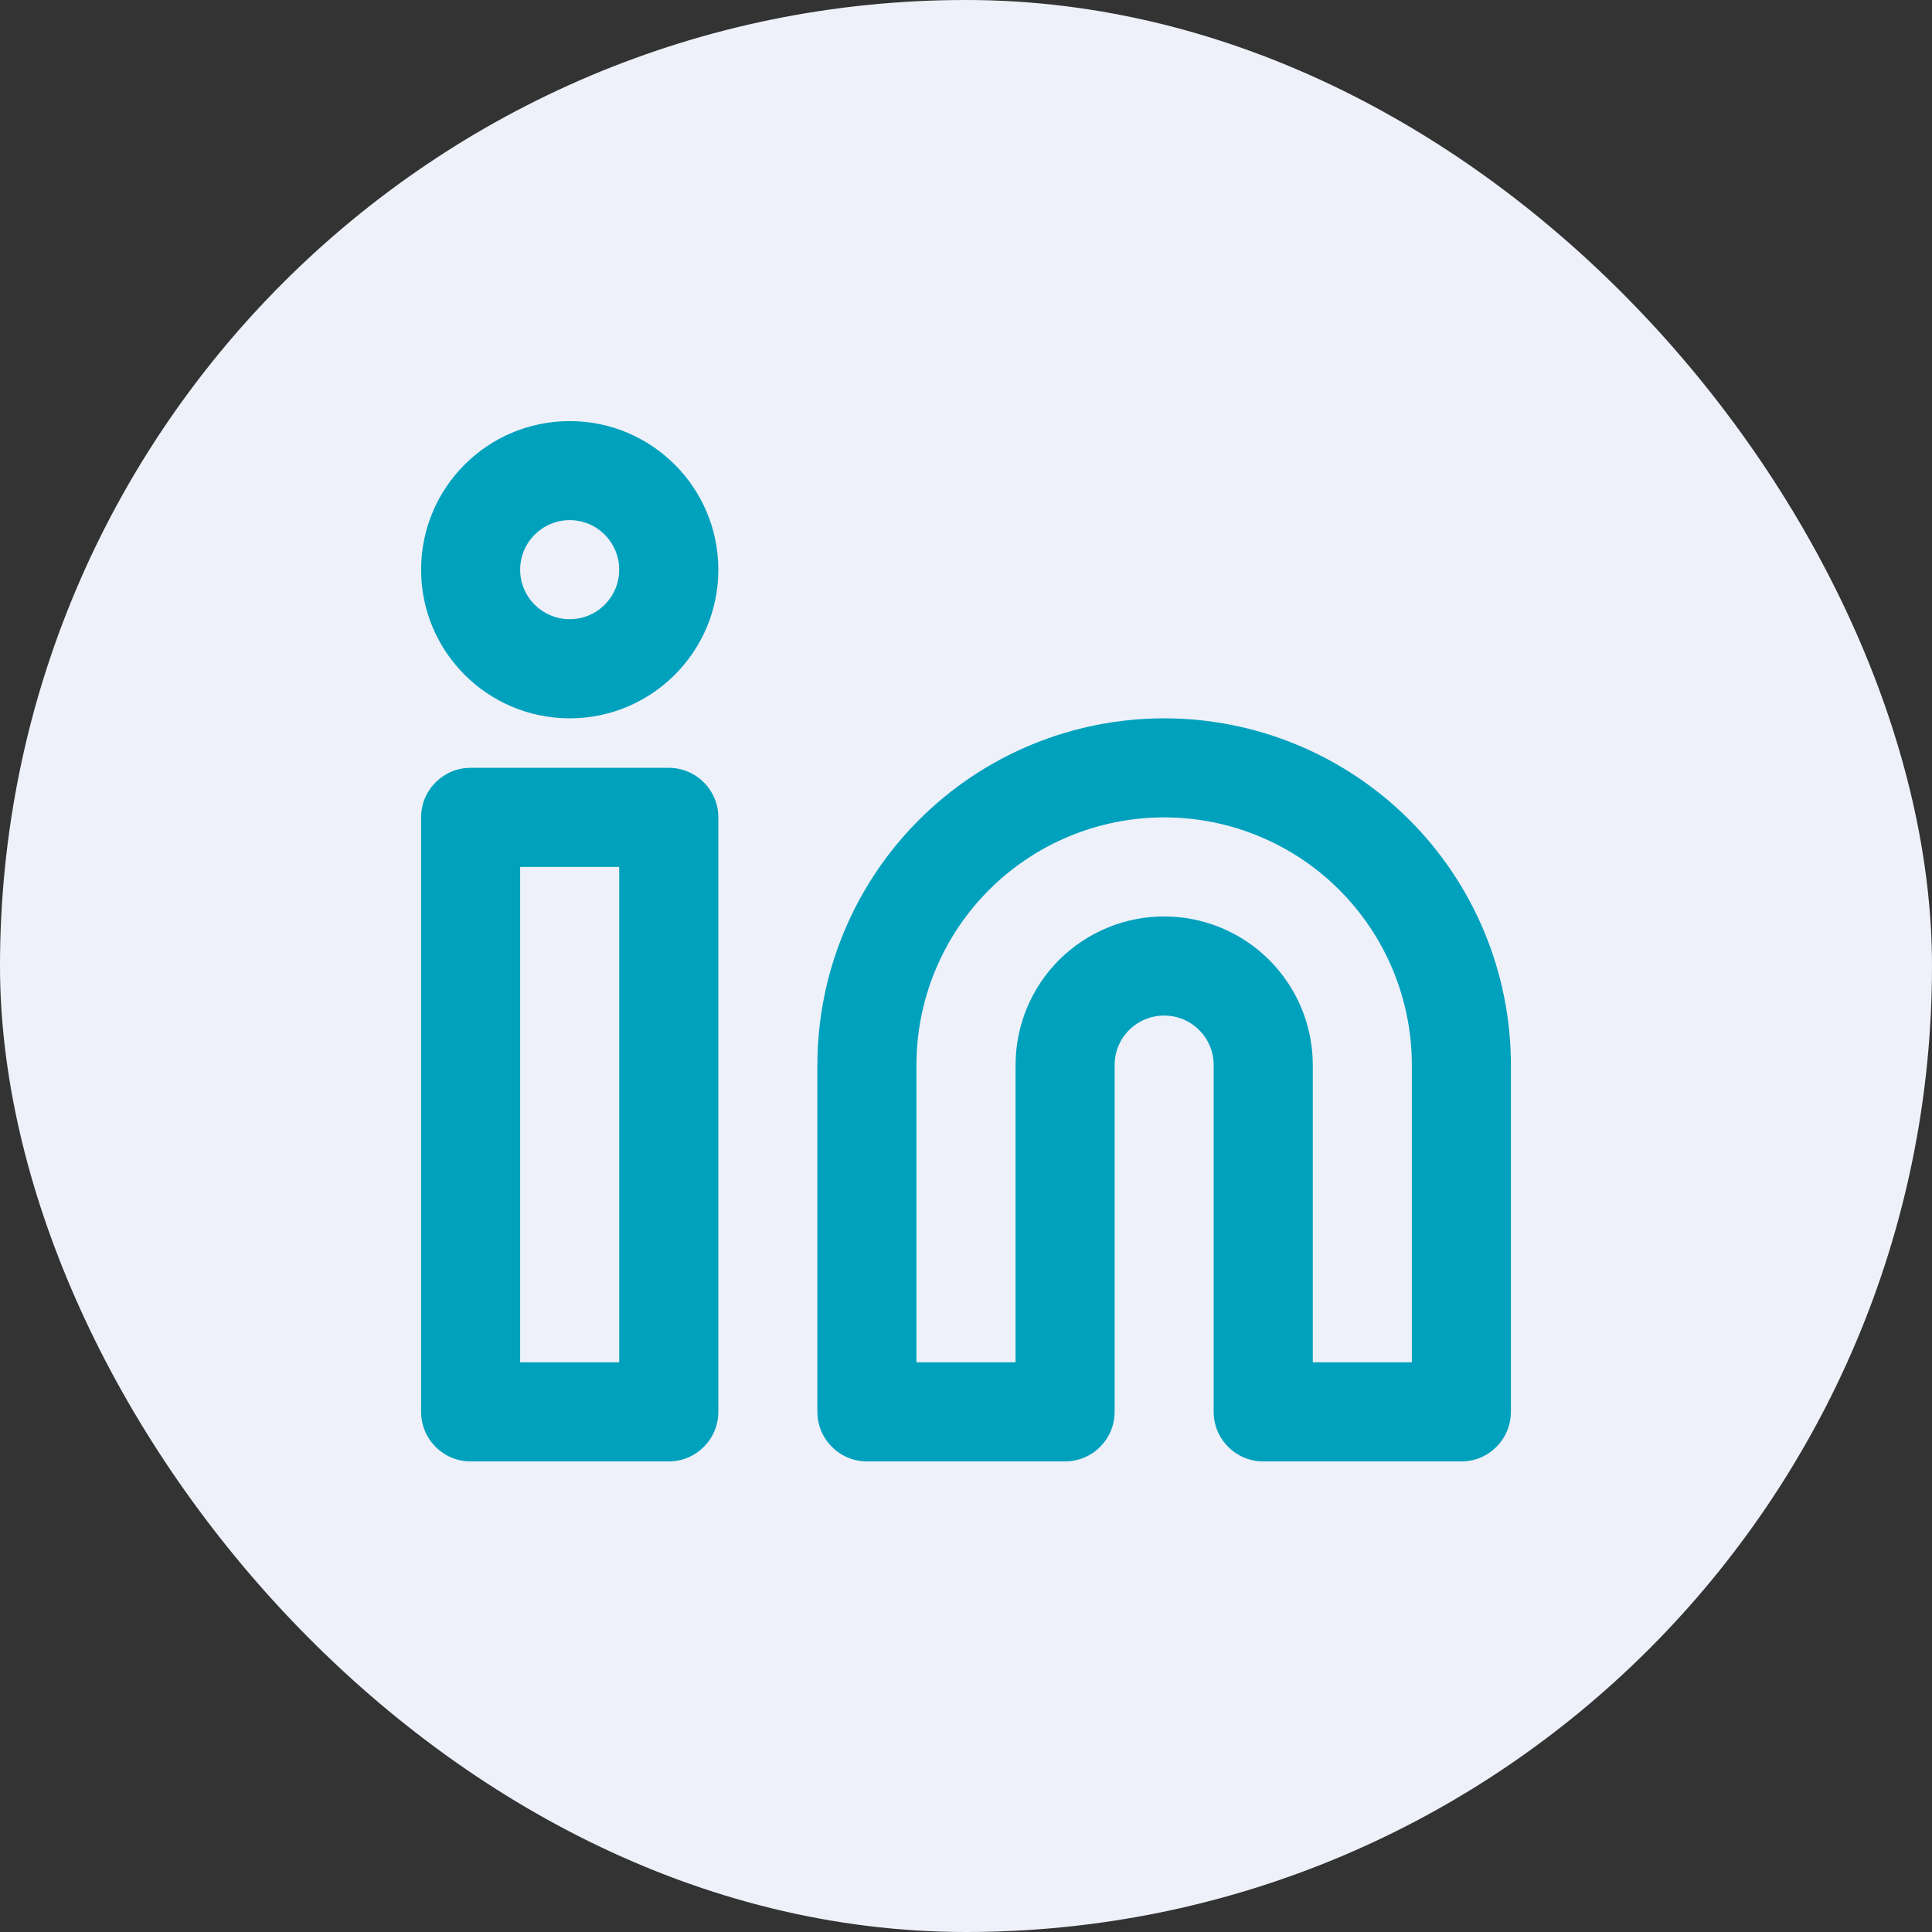 <svg width="26" height="26" viewBox="0 0 26 26" fill="none" xmlns="http://www.w3.org/2000/svg">
<rect x="0" y="0" width="26" height="26" fill="#333333" stroke="none"/>
<rect width="26" height="26" rx="13" fill="#EEF1F9"/>
<path fill-rule="evenodd" clip-rule="evenodd" d="M7.667 5.667C6.562 5.667 5.667 6.562 5.667 7.667C5.667 8.771 6.562 9.667 7.667 9.667C8.771 9.667 9.667 8.771 9.667 7.667C9.667 6.562 8.771 5.667 7.667 5.667ZM7 7.667C7 7.298 7.299 7 7.667 7C8.035 7 8.333 7.298 8.333 7.667C8.333 8.035 8.035 8.333 7.667 8.333C7.299 8.333 7 8.035 7 7.667Z" fill="#00A1BD"/>
<path fill-rule="evenodd" clip-rule="evenodd" d="M15.667 9.667C14.429 9.667 13.242 10.158 12.367 11.034C11.492 11.909 11 13.096 11 14.333V19C11 19.368 11.299 19.667 11.667 19.667H14.333C14.702 19.667 15 19.368 15 19V14.333C15 14.156 15.07 13.987 15.195 13.862C15.32 13.737 15.49 13.667 15.667 13.667C15.844 13.667 16.013 13.737 16.138 13.862C16.263 13.987 16.333 14.156 16.333 14.333V19C16.333 19.368 16.632 19.667 17 19.667H19.667C20.035 19.667 20.333 19.368 20.333 19V14.333C20.333 13.096 19.842 11.909 18.967 11.034C18.091 10.158 16.904 9.667 15.667 9.667ZM15.667 11C14.783 11 13.935 11.351 13.31 11.976C12.685 12.601 12.333 13.449 12.333 14.333V18.333H13.667V14.333C13.667 13.803 13.877 13.294 14.252 12.919C14.628 12.544 15.136 12.333 15.667 12.333C16.197 12.333 16.706 12.544 17.081 12.919C17.456 13.294 17.667 13.803 17.667 14.333V18.333H19V14.333C19 13.449 18.649 12.601 18.024 11.976C17.399 11.351 16.551 11 15.667 11Z" fill="#00A1BD"/>
<path fill-rule="evenodd" clip-rule="evenodd" d="M5.667 11C5.667 10.632 5.965 10.333 6.333 10.333H9C9.368 10.333 9.667 10.632 9.667 11V19C9.667 19.368 9.368 19.667 9 19.667H6.333C5.965 19.667 5.667 19.368 5.667 19V11ZM7 11.667V18.333H8.333V11.667H7Z" fill="#00A1BD"/>
</svg>
